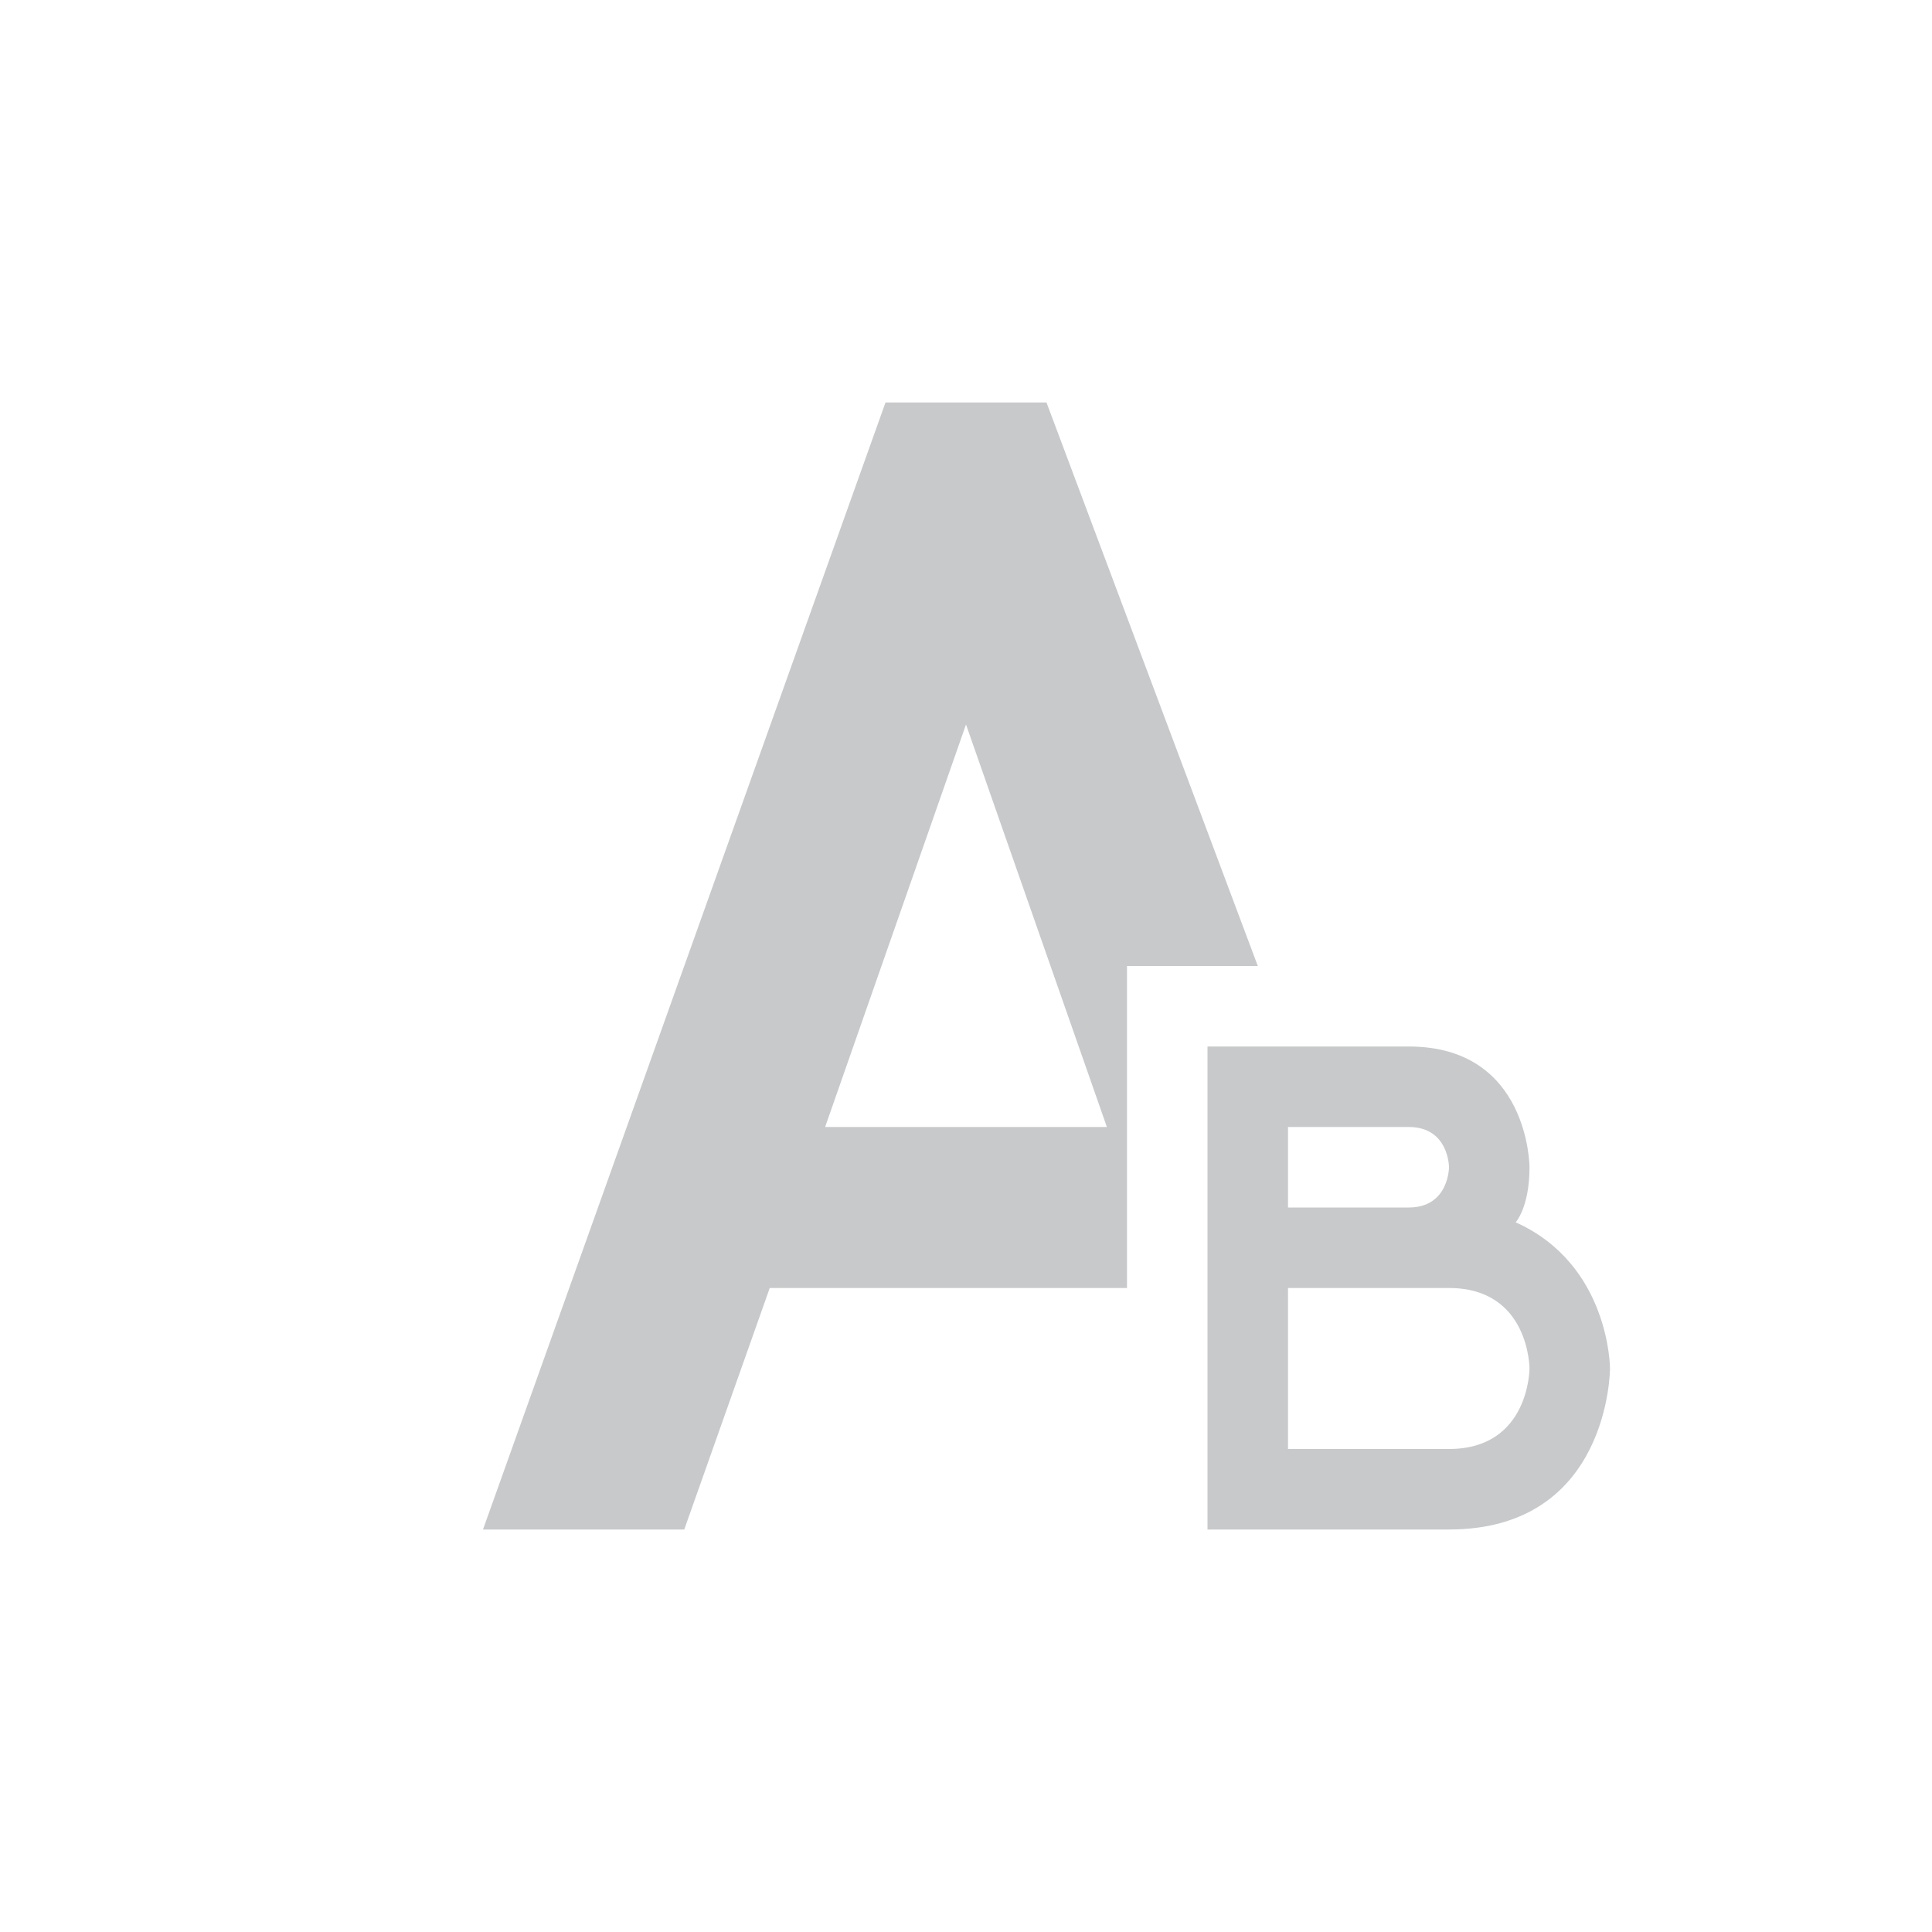 <svg xmlns="http://www.w3.org/2000/svg" width="24" height="24" version="1.1">
 <defs>
  <style id="current-color-scheme" type="text/css">
   .ColorScheme-Text { color:#c7c9cb; } .ColorScheme-Highlight { color:#4285f4; }
  </style>
 </defs>
 <g transform="translate(4,4)">
  <path style="fill:currentColor" class="ColorScheme-Text" d="M 11,9 V 15 H 14 C 16,15 16,13 16,13 16,13 16,11.709 14.828,11.184 14.828,11.184 15,11 15,10.5 15,10.5 15,9 13.5,9 Z M 12,10 H 13.5 C 14,10 14,10.5 14,10.5 14,10.5 14,11 13.5,11 H 12 Z M 12,12 H 14 C 15,12 15,13 15,13 15,13 15,14 14,14 H 12 Z M 7,1 2,15 H 4.5 L 5.562,12 H 10 V 8 H 11.625 L 9,1 Z M 8,5 9.75,10 H 6.25 Z"/>
 </g>
</svg>
